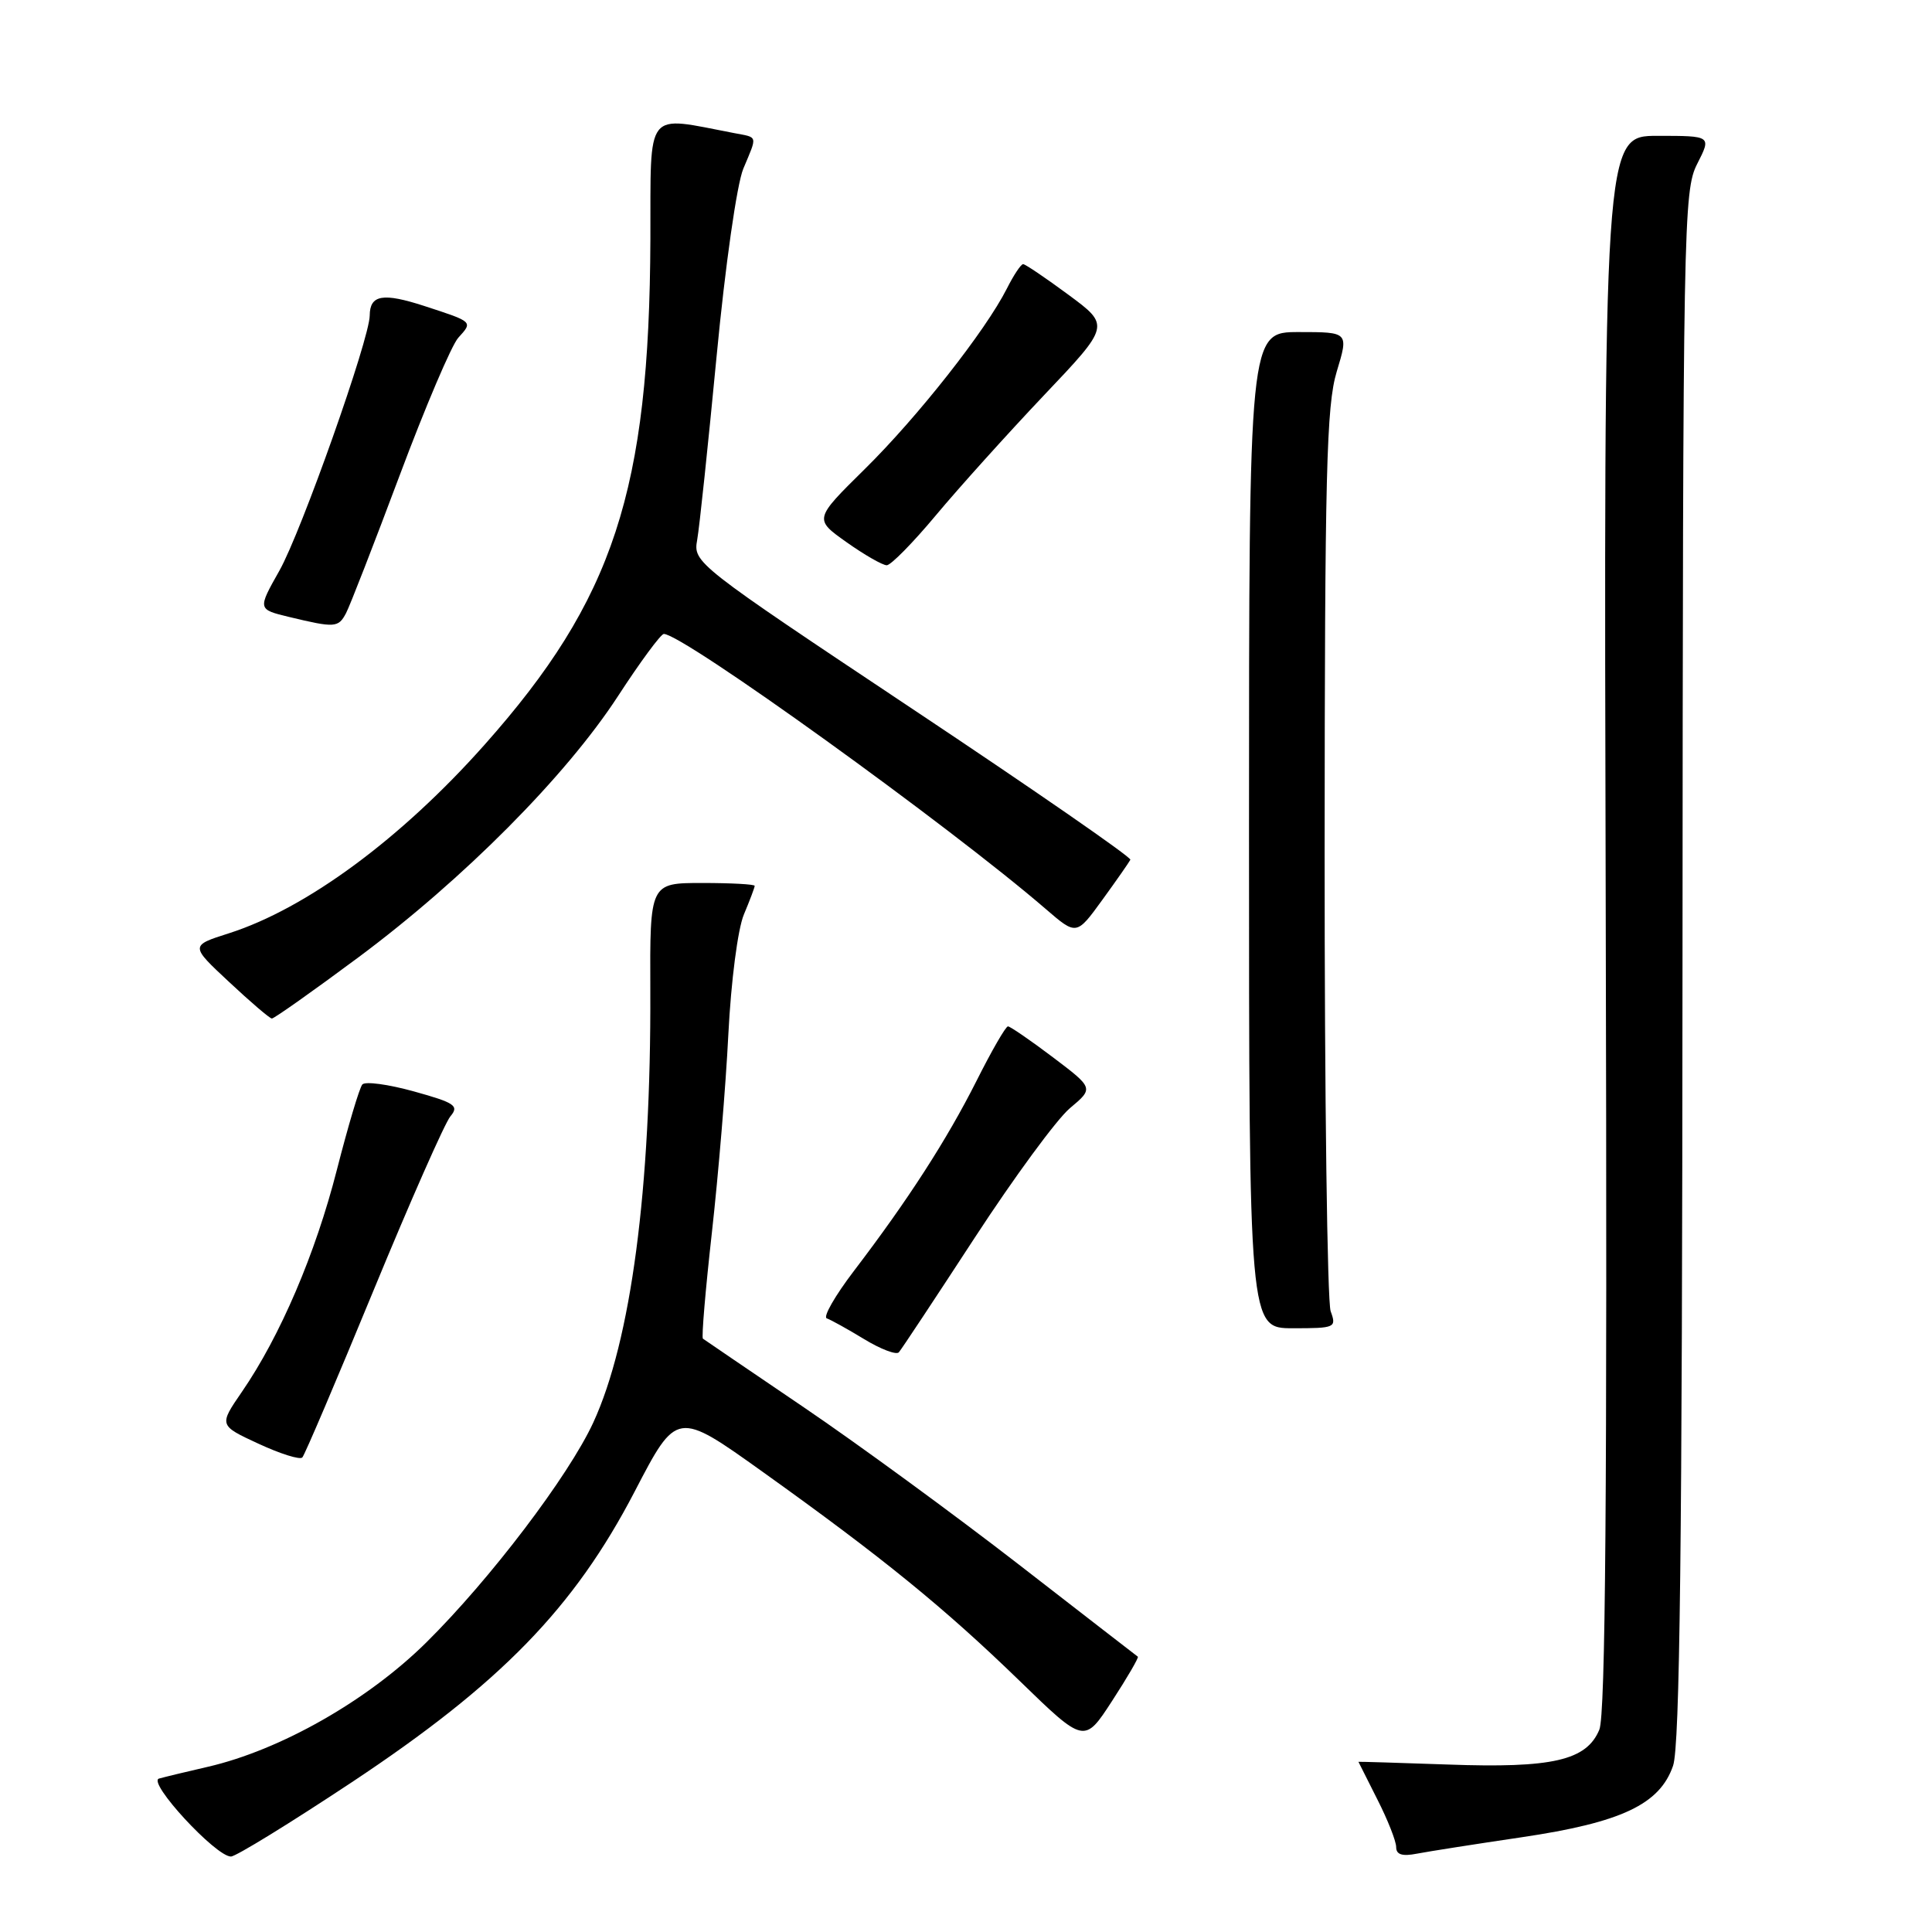 <?xml version="1.0" encoding="UTF-8" standalone="no"?>
<!DOCTYPE svg PUBLIC "-//W3C//DTD SVG 1.1//EN" "http://www.w3.org/Graphics/SVG/1.1/DTD/svg11.dtd" >
<svg xmlns="http://www.w3.org/2000/svg" xmlns:xlink="http://www.w3.org/1999/xlink" version="1.1" viewBox="0 0 256 256">
 <g >
 <path fill="currentColor"
d=" M 46.64 236.14 C 66.34 223.07 76.07 213.07 84.09 197.65 C 89.68 186.89 89.68 186.89 101.09 195.05 C 116.95 206.39 125.11 213.03 135.09 222.71 C 143.68 231.05 143.68 231.05 147.36 225.38 C 149.39 222.26 150.92 219.62 150.77 219.52 C 150.62 219.42 143.53 213.92 135.00 207.31 C 126.47 200.70 113.65 191.32 106.50 186.47 C 99.35 181.62 93.34 177.53 93.14 177.38 C 92.94 177.23 93.48 170.90 94.33 163.31 C 95.18 155.71 96.17 143.90 96.51 137.05 C 96.87 129.97 97.76 123.11 98.57 121.17 C 99.36 119.29 100.00 117.59 100.00 117.38 C 100.00 117.17 96.88 117.00 93.06 117.00 C 86.11 117.00 86.11 117.00 86.17 131.25 C 86.28 157.50 83.61 177.66 78.61 188.50 C 75.34 195.58 64.95 209.26 56.49 217.63 C 48.72 225.32 37.16 231.90 27.50 234.12 C 24.75 234.75 21.86 235.45 21.07 235.67 C 19.47 236.12 28.58 246.00 30.60 246.00 C 31.25 246.00 38.46 241.56 46.64 236.14 Z  M 201.60 243.45 C 214.84 241.49 219.93 239.09 221.69 233.97 C 222.59 231.37 222.90 204.67 222.94 127.96 C 223.00 29.41 223.07 25.28 224.89 21.71 C 226.78 18.00 226.78 18.00 219.64 18.00 C 212.50 18.00 212.50 18.00 212.77 122.24 C 212.97 197.79 212.74 227.22 211.92 229.19 C 210.23 233.27 205.71 234.31 191.88 233.81 C 185.34 233.58 180.00 233.42 180.00 233.45 C 180.01 233.48 181.13 235.71 182.50 238.42 C 183.88 241.13 185.00 243.97 185.00 244.75 C 185.00 245.75 185.80 246.00 187.75 245.62 C 189.26 245.33 195.50 244.35 201.60 243.45 Z  M 49.49 171.00 C 54.36 159.18 58.95 148.79 59.68 147.92 C 60.86 146.52 60.29 146.13 54.85 144.62 C 51.46 143.68 48.39 143.26 48.01 143.70 C 47.63 144.14 46.12 149.22 44.64 155.00 C 41.81 166.10 37.12 177.06 32.05 184.43 C 29.00 188.87 29.00 188.87 34.25 191.30 C 37.14 192.64 39.75 193.46 40.06 193.12 C 40.38 192.78 44.62 182.82 49.49 171.00 Z  M 129.16 164.00 C 134.36 156.03 140.03 148.30 141.77 146.84 C 144.93 144.19 144.93 144.19 139.51 140.09 C 136.53 137.84 133.85 136.00 133.56 136.00 C 133.26 136.00 131.38 139.26 129.38 143.25 C 125.44 151.06 120.31 159.02 113.13 168.43 C 110.64 171.70 109.03 174.51 109.55 174.69 C 110.07 174.87 112.30 176.10 114.50 177.44 C 116.70 178.78 118.77 179.56 119.10 179.19 C 119.44 178.81 123.96 171.97 129.16 164.00 Z  M 176.32 173.75 C 175.87 172.51 175.51 145.18 175.52 113.00 C 175.54 62.55 175.76 53.78 177.12 49.25 C 178.71 44.00 178.71 44.00 172.10 44.00 C 165.50 44.00 165.50 44.00 165.50 110.00 C 165.50 176.00 165.50 176.00 171.32 176.00 C 176.93 176.00 177.11 175.92 176.32 173.75 Z  M 47.52 126.83 C 61.45 116.46 74.99 102.83 81.88 92.25 C 84.83 87.71 87.57 84.00 87.96 84.00 C 90.49 84.00 125.83 109.45 138.57 120.45 C 142.64 123.96 142.64 123.96 146.07 119.23 C 147.96 116.63 149.62 114.24 149.78 113.92 C 149.93 113.60 136.95 104.62 120.94 93.96 C 92.13 74.77 91.84 74.55 92.38 71.54 C 92.68 69.87 93.83 58.93 94.95 47.24 C 96.10 35.18 97.64 24.41 98.49 22.36 C 100.38 17.85 100.48 18.25 97.25 17.63 C 85.35 15.36 86.24 14.22 86.18 31.68 C 86.05 65.02 81.32 79.43 64.20 98.69 C 53.14 111.14 40.60 120.38 30.35 123.66 C 25.19 125.30 25.19 125.30 30.35 130.11 C 33.18 132.76 35.73 134.94 36.02 134.96 C 36.30 134.98 41.48 131.32 47.52 126.83 Z  M 45.85 81.25 C 46.36 80.29 49.55 72.08 52.95 63.01 C 56.34 53.95 59.84 45.73 60.72 44.76 C 62.67 42.61 62.74 42.67 56.27 40.56 C 50.74 38.76 49.01 39.05 48.99 41.81 C 48.96 44.94 39.93 70.46 37.02 75.62 C 34.13 80.74 34.13 80.74 38.31 81.75 C 44.38 83.21 44.83 83.18 45.85 81.25 Z  M 124.00 68.29 C 127.03 64.66 133.46 57.52 138.30 52.41 C 147.10 43.14 147.10 43.14 141.59 39.07 C 138.56 36.83 135.85 35.00 135.57 35.00 C 135.28 35.00 134.31 36.46 133.41 38.25 C 130.60 43.81 121.59 55.26 114.57 62.17 C 107.86 68.79 107.86 68.79 112.18 71.85 C 114.55 73.53 116.95 74.90 117.50 74.90 C 118.05 74.89 120.97 71.92 124.00 68.29 Z "/>
</g>
</svg>